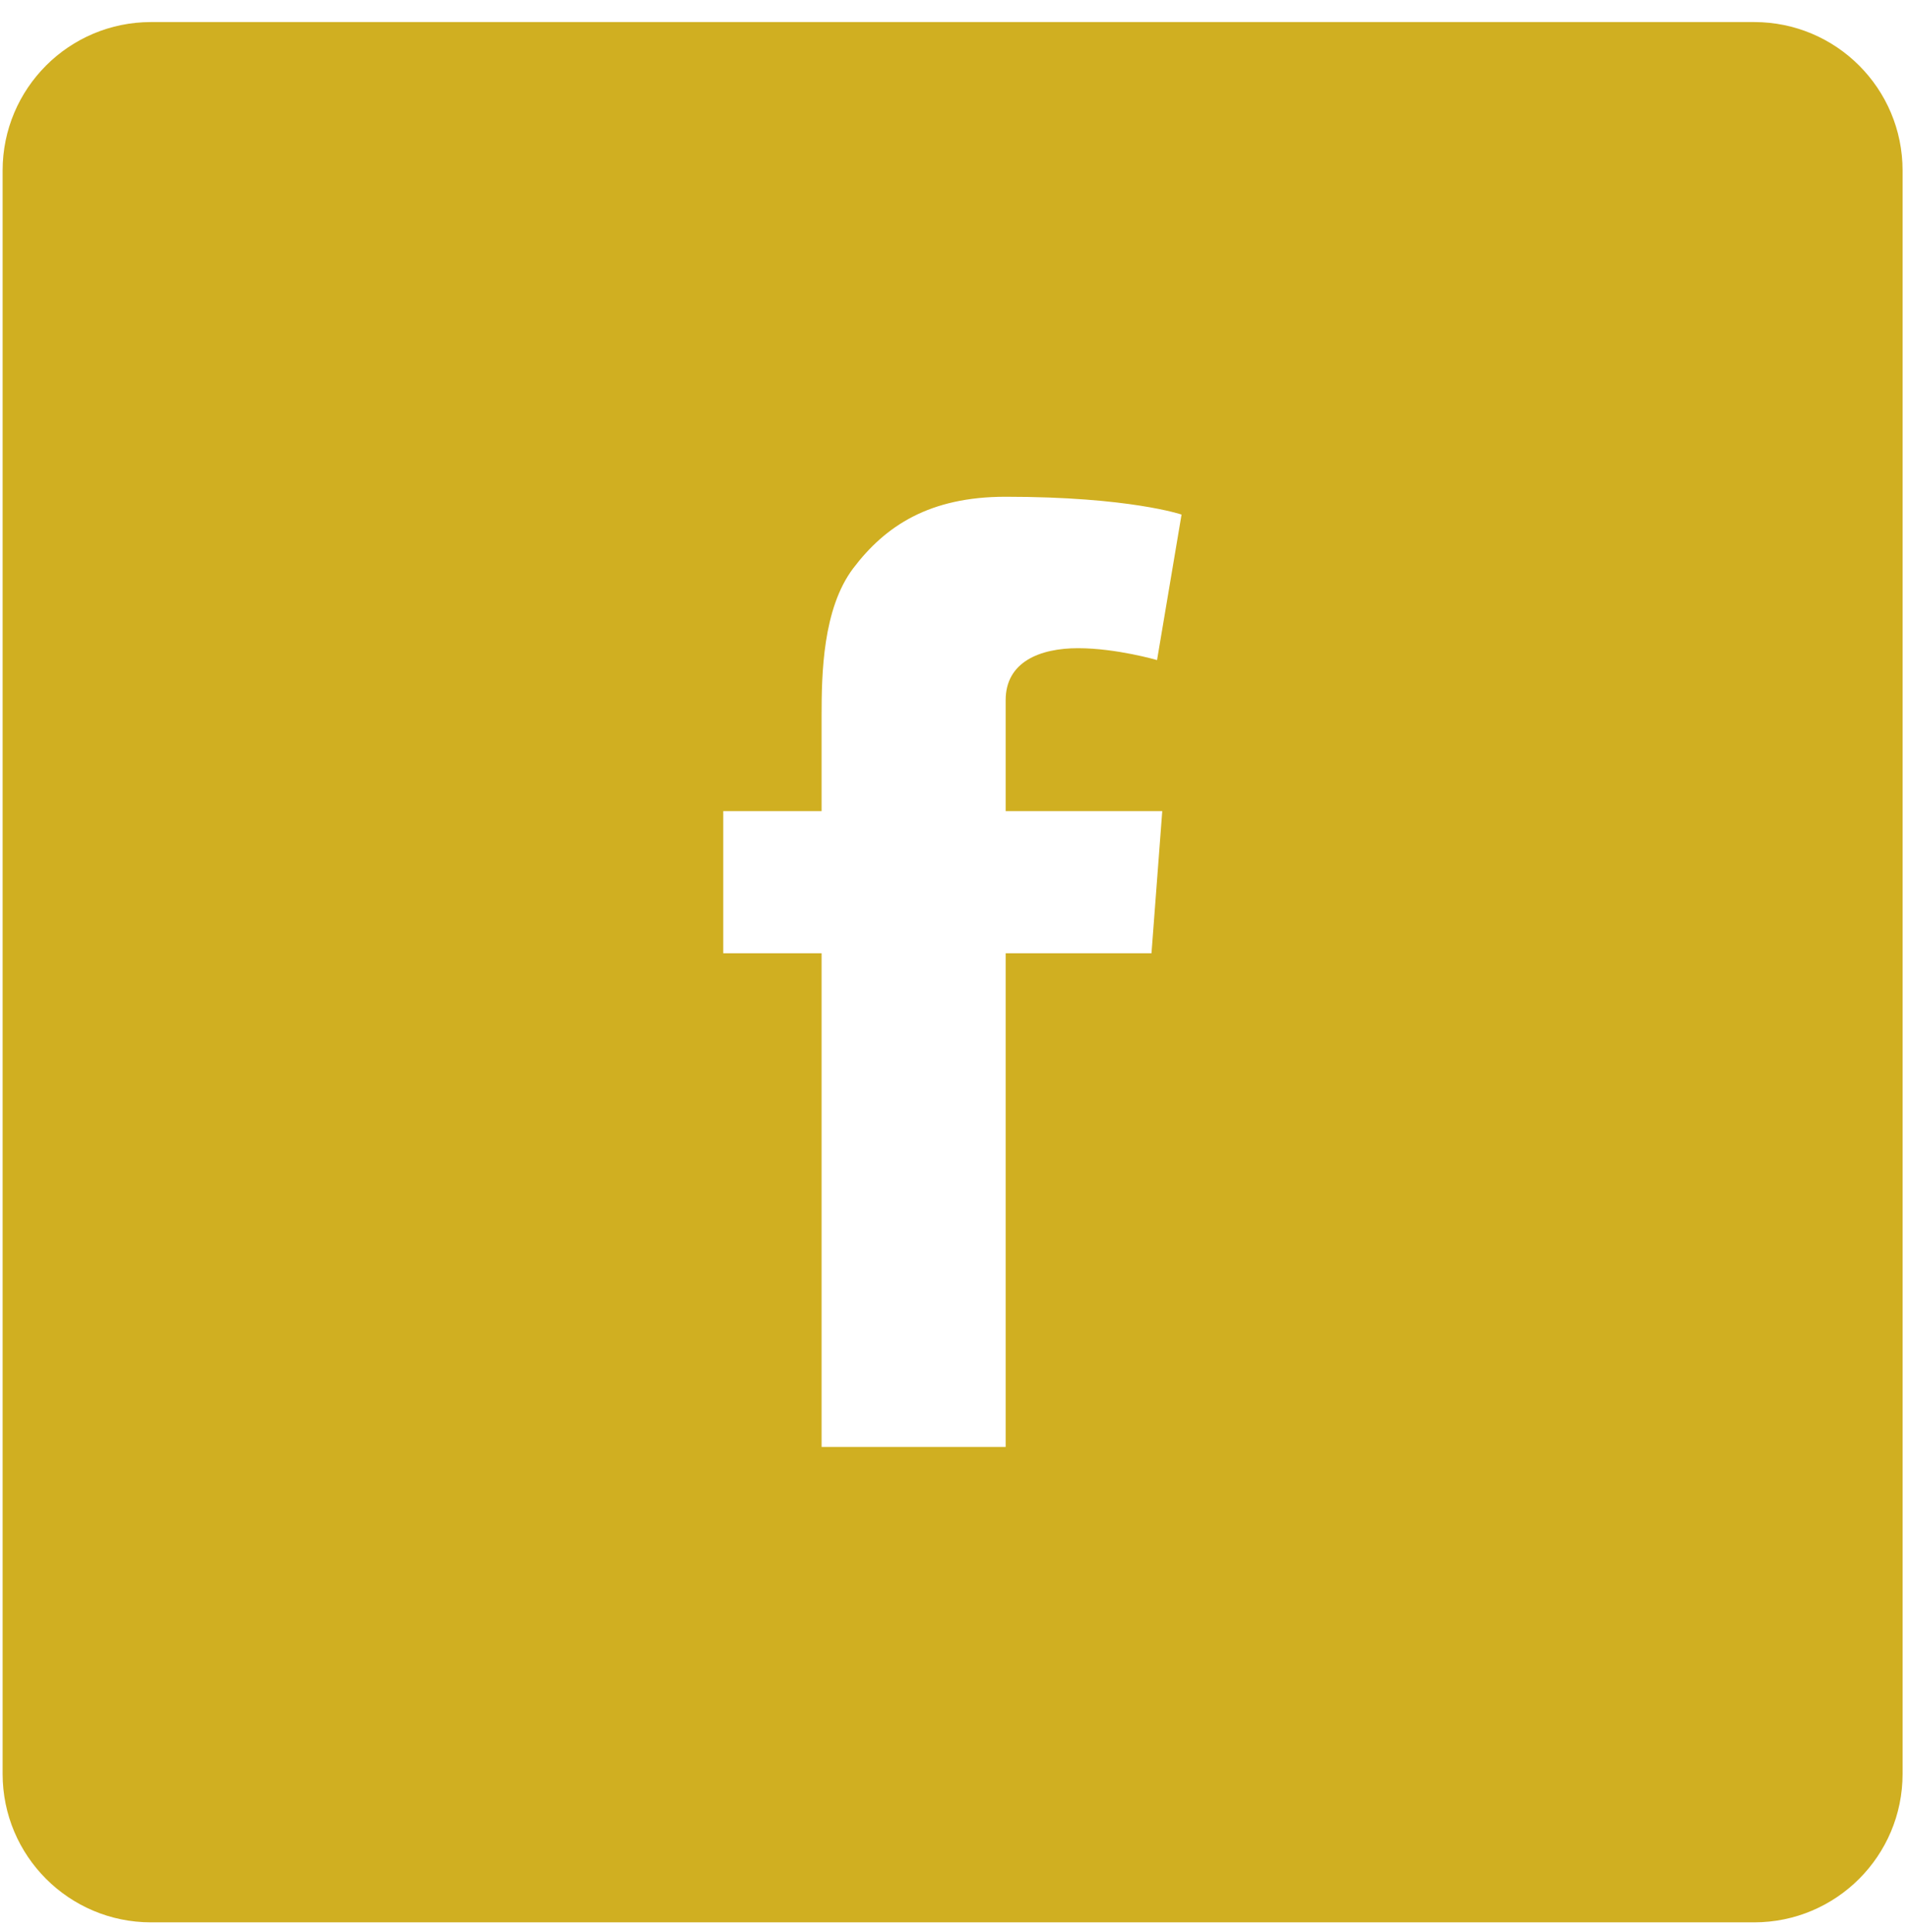 <svg width="81" height="82" viewBox="0 0 81 82" fill="none" xmlns="http://www.w3.org/2000/svg">
<path d="M74.468 0.936H6.412C2.931 0.936 0.111 3.756 0.111 7.238V75.293C0.111 78.775 2.931 81.595 6.412 81.595H74.468C77.95 81.595 80.77 78.775 80.77 75.293V7.238C80.77 3.756 77.95 0.936 74.468 0.936ZM49.341 34.429L48.884 40.462H42.693V61.415H34.879V40.462H30.704V34.429H34.879V30.38C34.879 28.6 34.926 25.843 36.218 24.126C37.589 22.314 39.464 21.085 42.693 21.085C47.955 21.085 50.16 21.841 50.16 21.841L49.12 28.017C49.12 28.017 47.388 27.513 45.765 27.513C44.142 27.513 42.693 28.096 42.693 29.718V34.429H49.341Z" fill="#D0AF21"/>
</svg>

